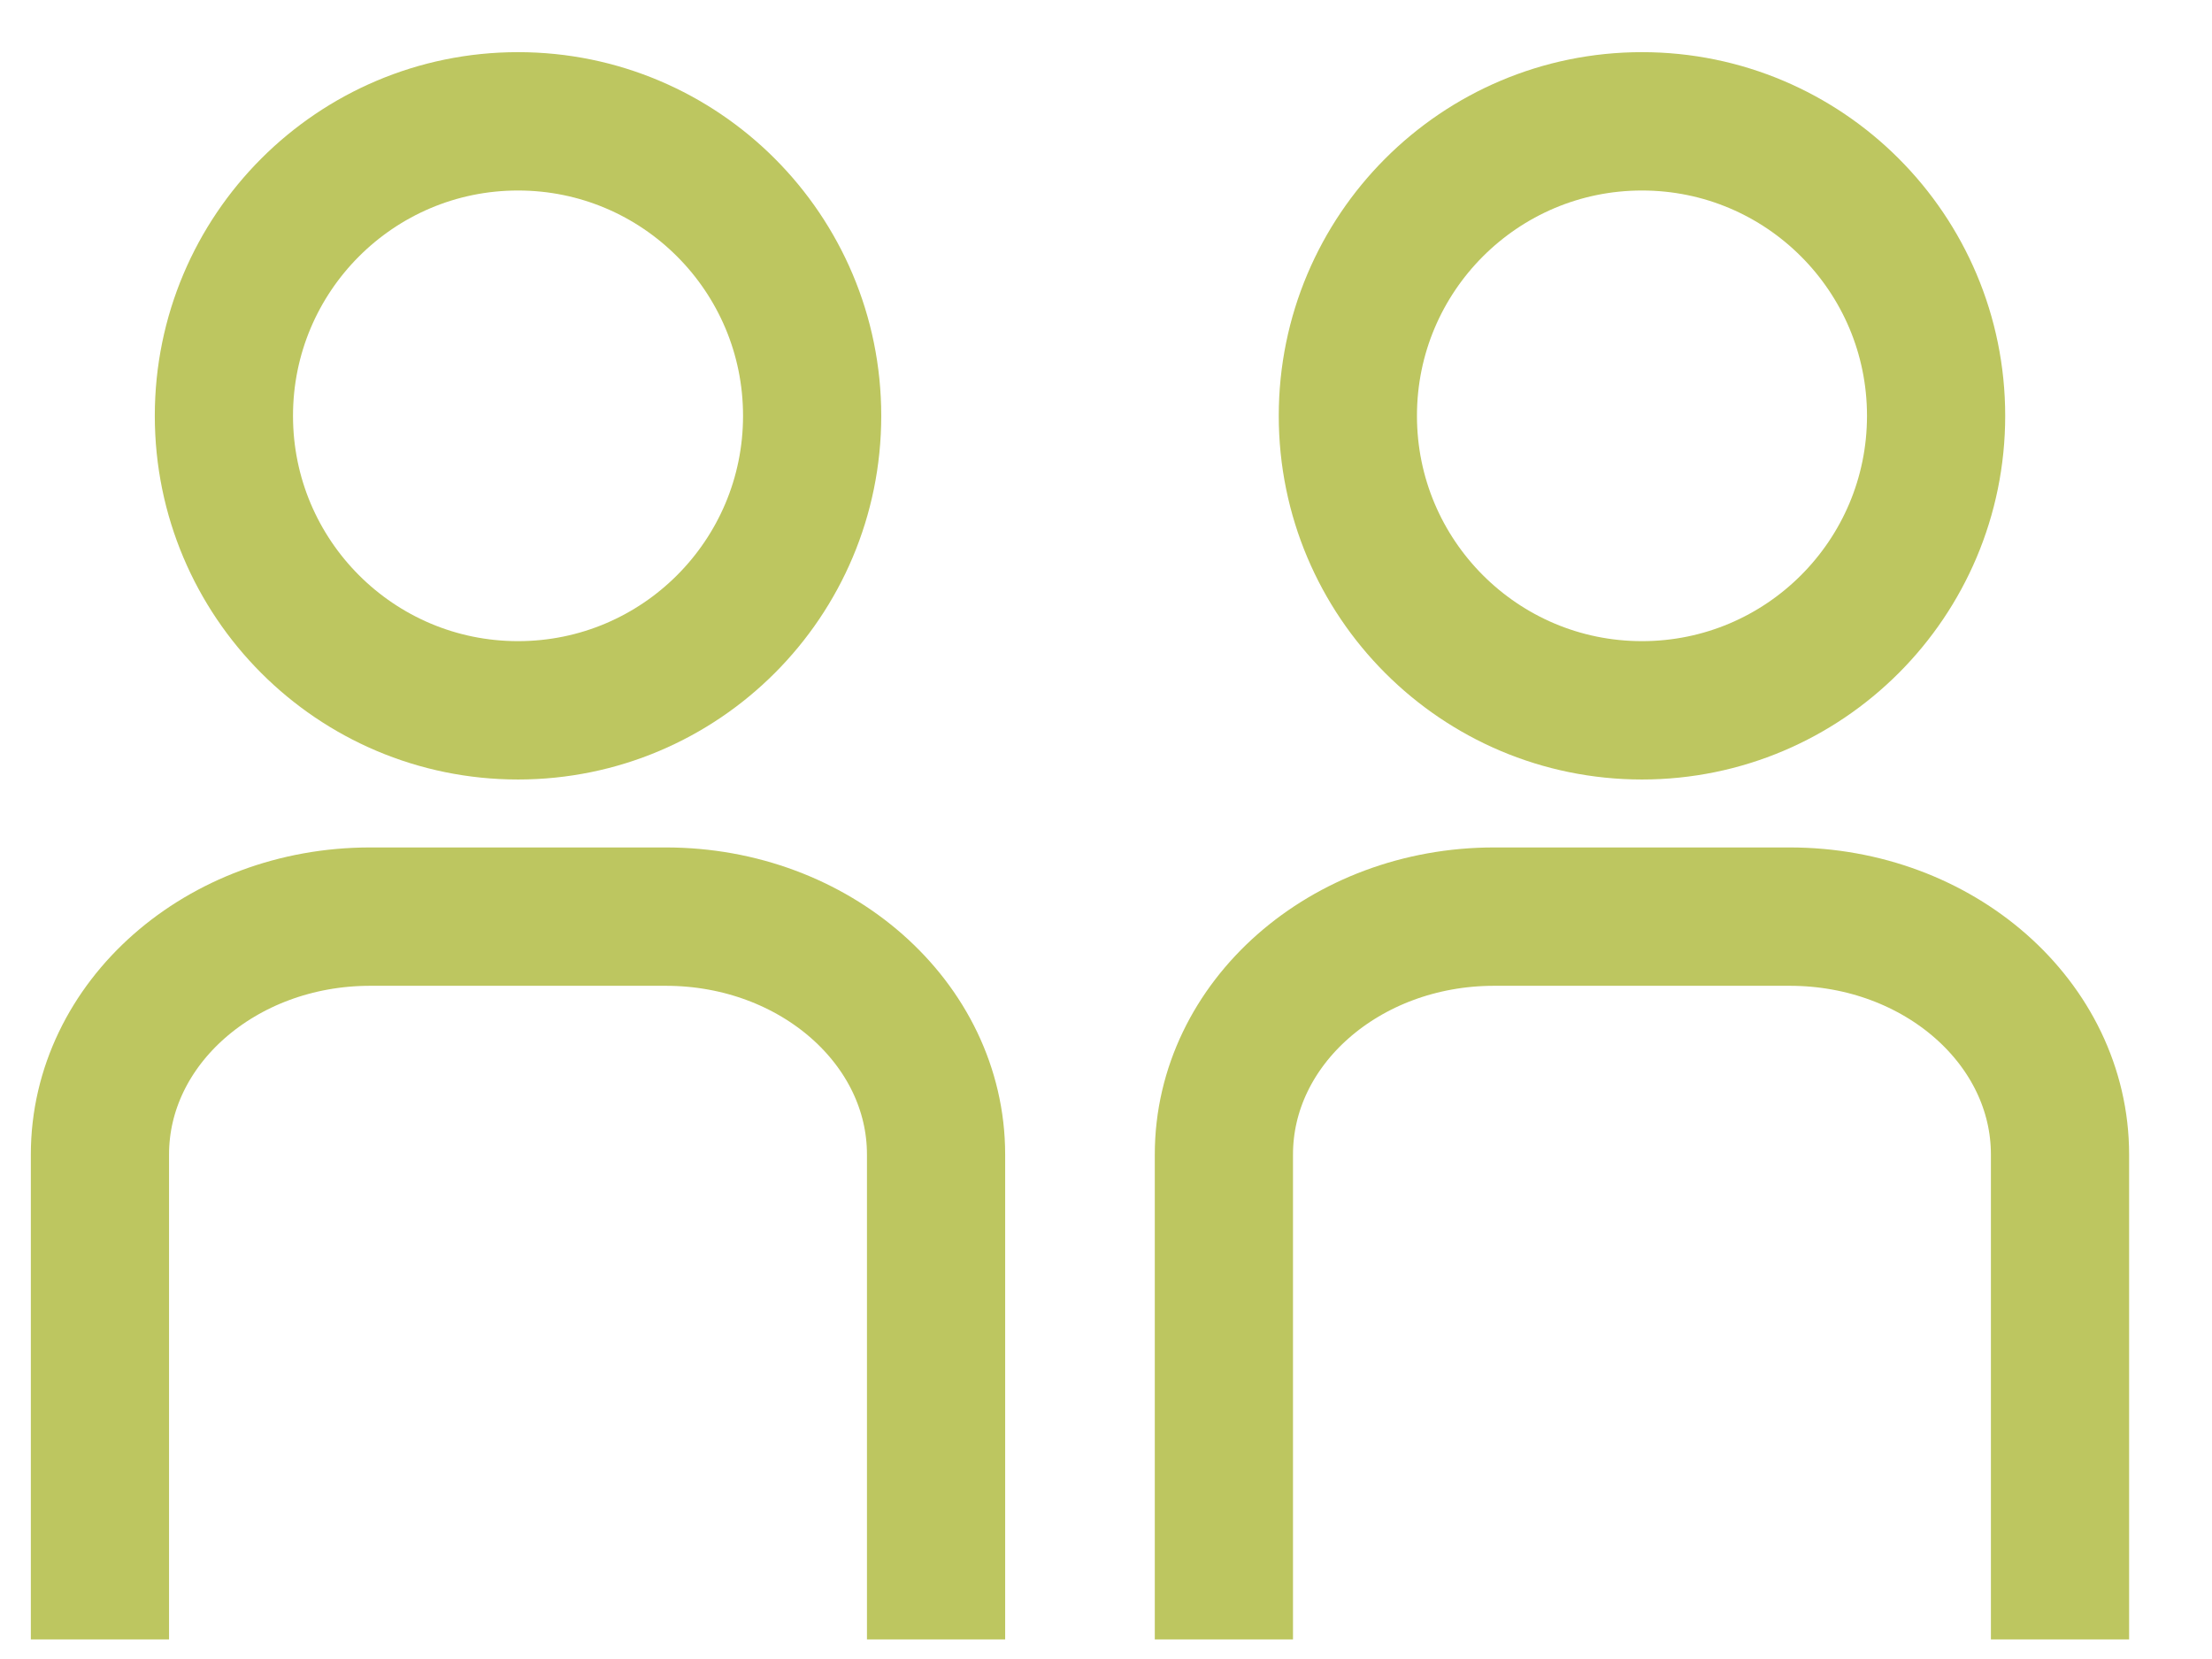 <?xml version="1.0" encoding="UTF-8" standalone="no"?>
<!DOCTYPE svg PUBLIC "-//W3C//DTD SVG 1.1//EN" "http://www.w3.org/Graphics/SVG/1.1/DTD/svg11.dtd">
<svg width="100%" height="100%" viewBox="0 0 48 36" version="1.1" xmlns="http://www.w3.org/2000/svg" xmlns:xlink="http://www.w3.org/1999/xlink" xml:space="preserve" xmlns:serif="http://www.serif.com/" style="fill-rule:evenodd;clip-rule:evenodd;stroke-miterlimit:10;">
    <g id="Artboard1" transform="matrix(1.118,0,0,1.123,-20.408,-18.263)">
        <rect x="18.252" y="16.265" width="42.93" height="32.061" style="fill:none;"/>
        <clipPath id="_clip1">
            <rect x="18.252" y="16.265" width="42.93" height="32.061"/>
        </clipPath>
        <g clip-path="url(#_clip1)">
            <g transform="matrix(0.894,0,0,0.891,-1154.44,-730.31)">
                <g transform="matrix(1,0,0,1,653.757,227.394)">
                    <g transform="matrix(-1.128,0,0,1.128,669.228,625.915)">
                        <ellipse cx="0" cy="-5.662" rx="5.661" ry="5.662" style="fill:none;stroke:#bdc660;stroke-width:2.66px;"/>
                    </g>
                    <g transform="matrix(1.128,0,0,1.128,660.151,630.389)">
                        <path d="M0,13.897L0,4.574C0,2.048 2.329,0 5.201,0L10.892,0C13.764,0 16.093,2.048 16.093,4.574L16.093,13.897" style="fill:none;fill-rule:nonzero;stroke:#bdc660;stroke-width:2.66px;"/>
                    </g>
                </g>
                <g transform="matrix(1,0,0,1,678.159,227.394)">
                    <g transform="matrix(-1.128,0,0,1.128,669.228,625.915)">
                        <ellipse cx="0" cy="-5.662" rx="5.661" ry="5.662" style="fill:none;stroke:#bdc660;stroke-width:2.66px;"/>
                    </g>
                    <g transform="matrix(1.128,0,0,1.128,660.151,630.389)">
                        <path d="M0,13.897L0,4.574C0,2.048 2.329,0 5.201,0L10.892,0C13.764,0 16.093,2.048 16.093,4.574L16.093,13.897" style="fill:none;fill-rule:nonzero;stroke:#bdc660;stroke-width:2.66px;"/>
                    </g>
                </g>
            </g>
        </g>
    </g>
</svg>
